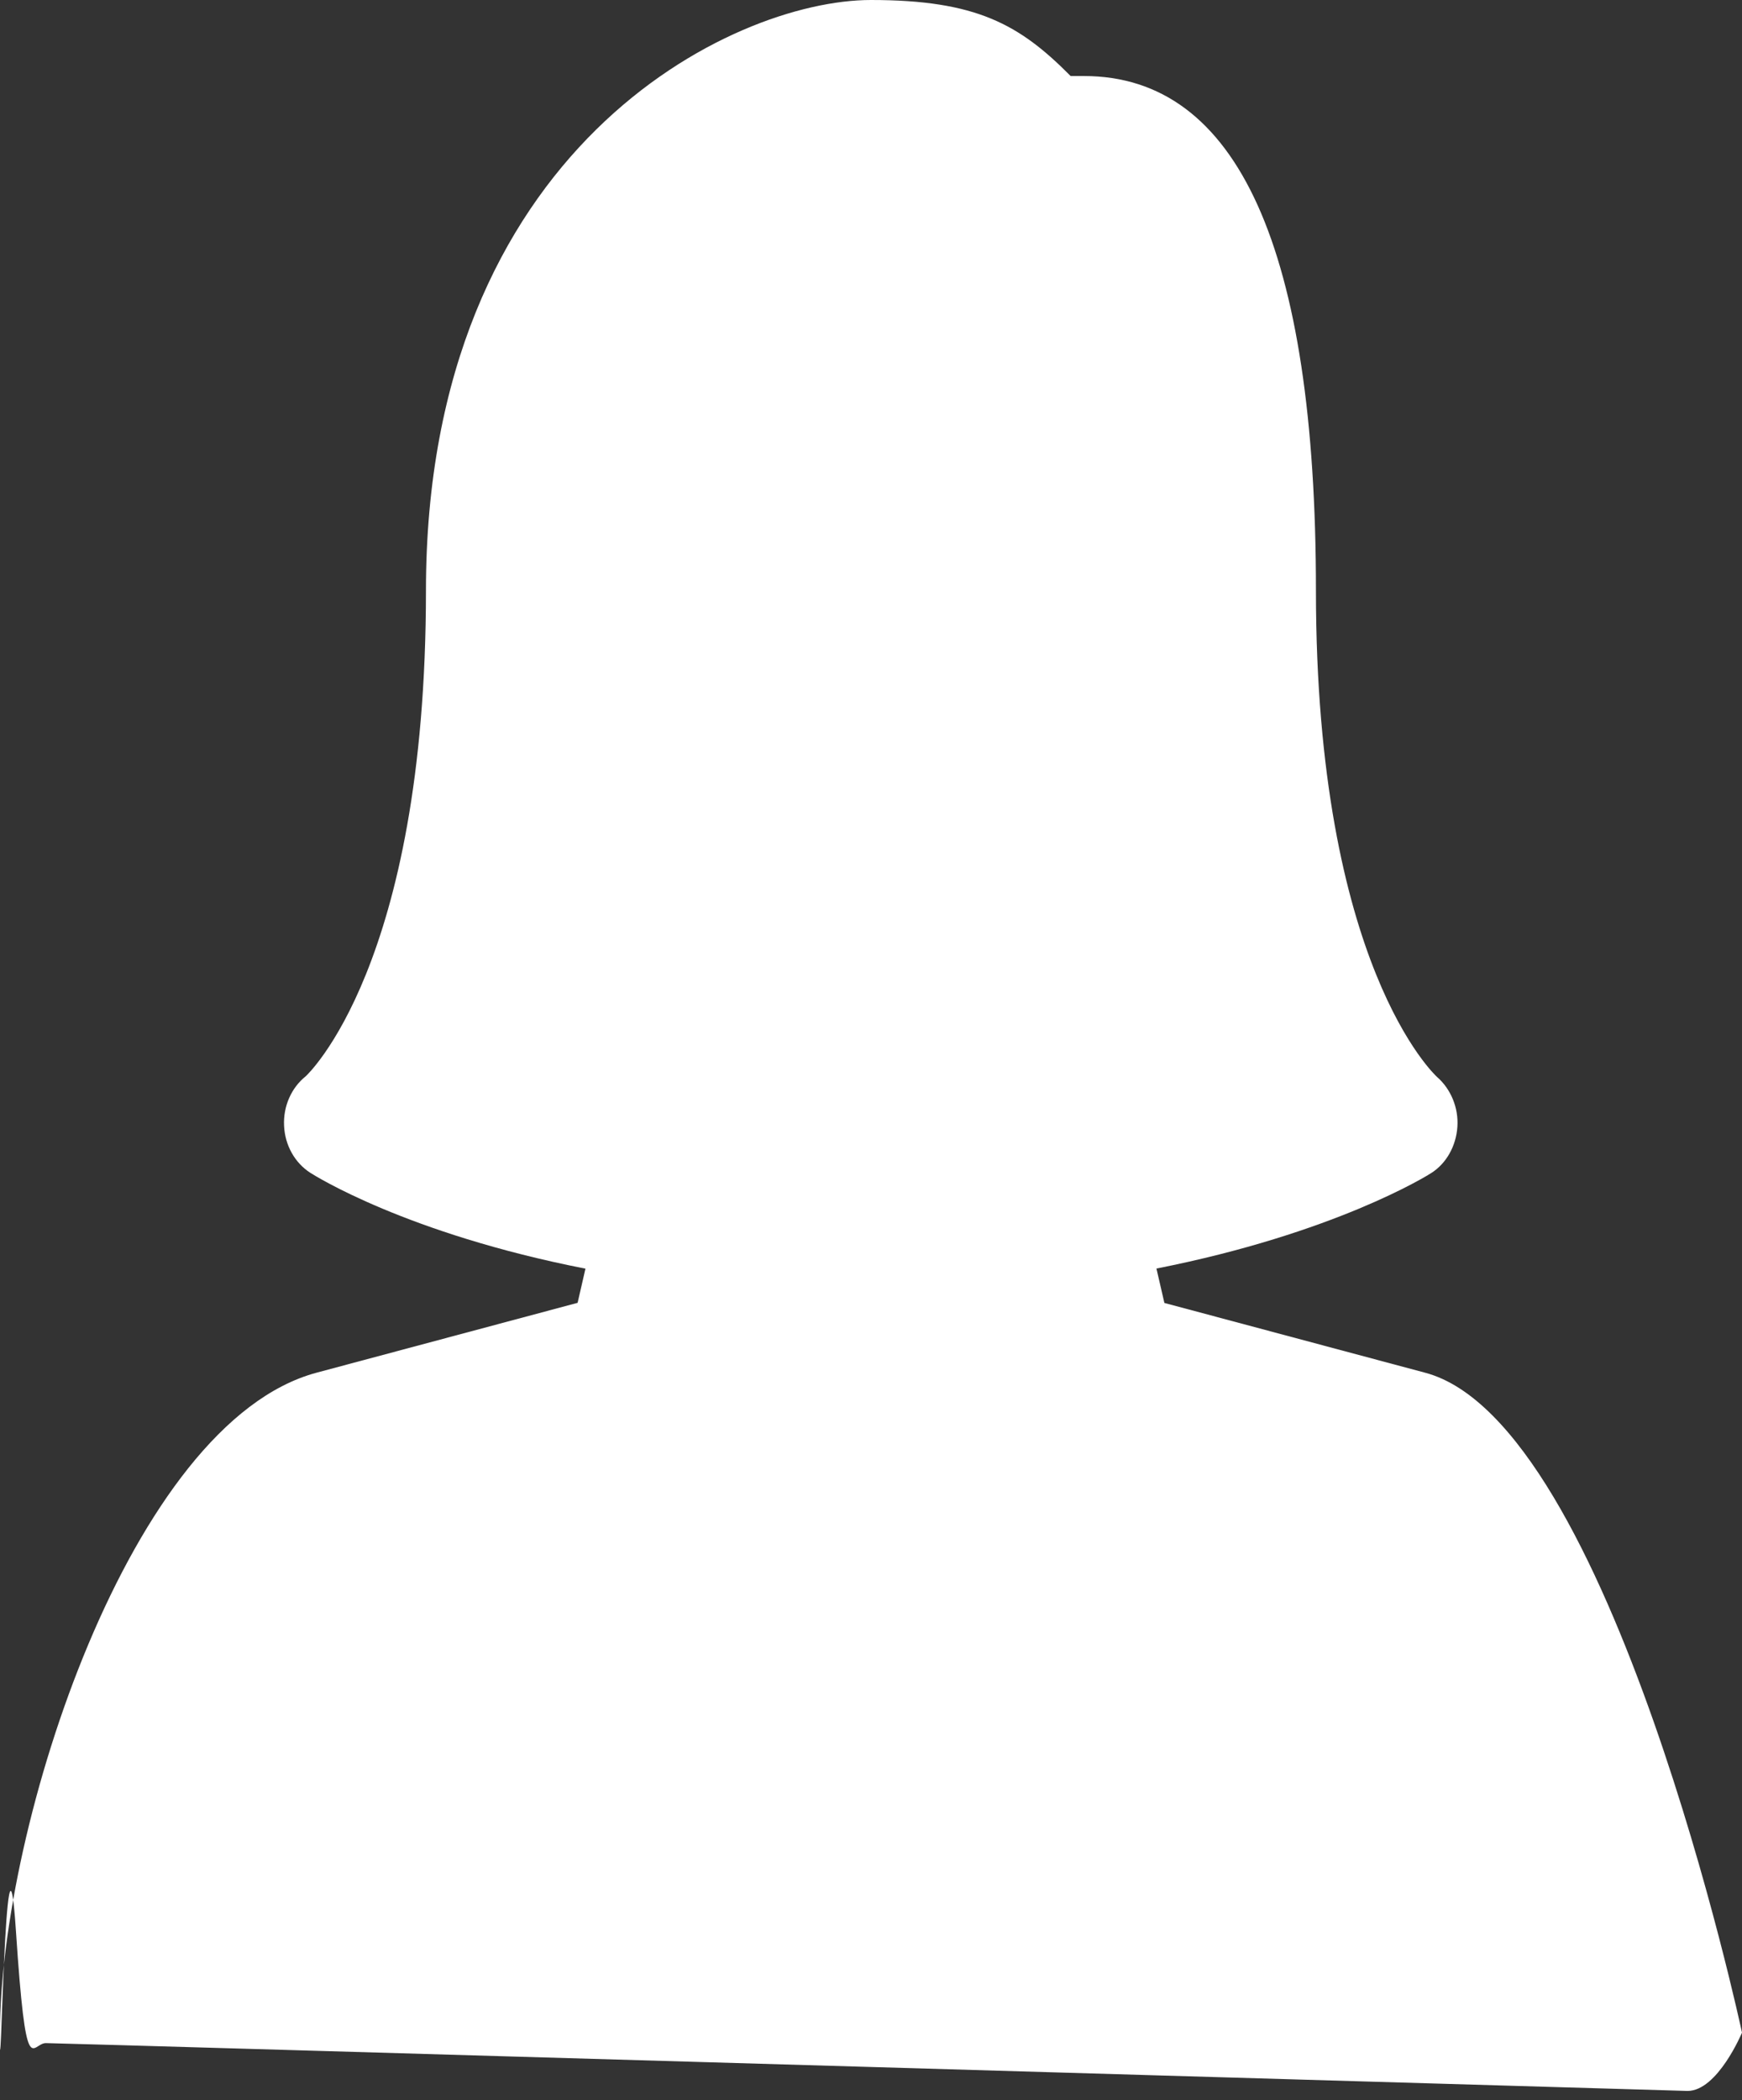 <svg width="112" height="135" viewBox="0 0 112 135" fill="none" xmlns="http://www.w3.org/2000/svg">
<rect x="0" y="0" width="112" height="135" fill="#333333" stroke="none"/>
<path fill-rule="evenodd" clip-rule="evenodd" d="M91.643 88.239L74.863 83.75L74.352 81.539C85.79 79.283 91.755 75.573 92.021 75.4C93.001 74.778 93.617 73.654 93.701 72.432C93.785 71.21 93.281 69.996 92.392 69.224C92.322 69.157 84.607 62.127 84.607 37.962C84.607 16.017 79.588 4.887 69.689 4.887H68.835C65.545 1.566 62.773 0 55.996 0C47.036 0 27.386 9.556 27.386 37.962C27.386 62.127 19.678 69.157 19.657 69.179C18.726 69.921 18.201 71.121 18.264 72.365C18.32 73.609 18.95 74.741 19.951 75.385C20.224 75.558 26.126 79.29 37.641 81.546L37.137 83.742L20.357 88.232C8.373 91.44 0 117.416 0 130.652C0 136.92 0.364 114.162 1.022 124.082C1.68 134.003 2.016 131.325 2.947 131.325C3.878 131.325 108.5 134.4 108.5 134.4C110.432 134.4 112 130.652 112 130.652C112 130.652 103.627 91.447 91.643 88.239Z" fill="white"/>
</svg>
